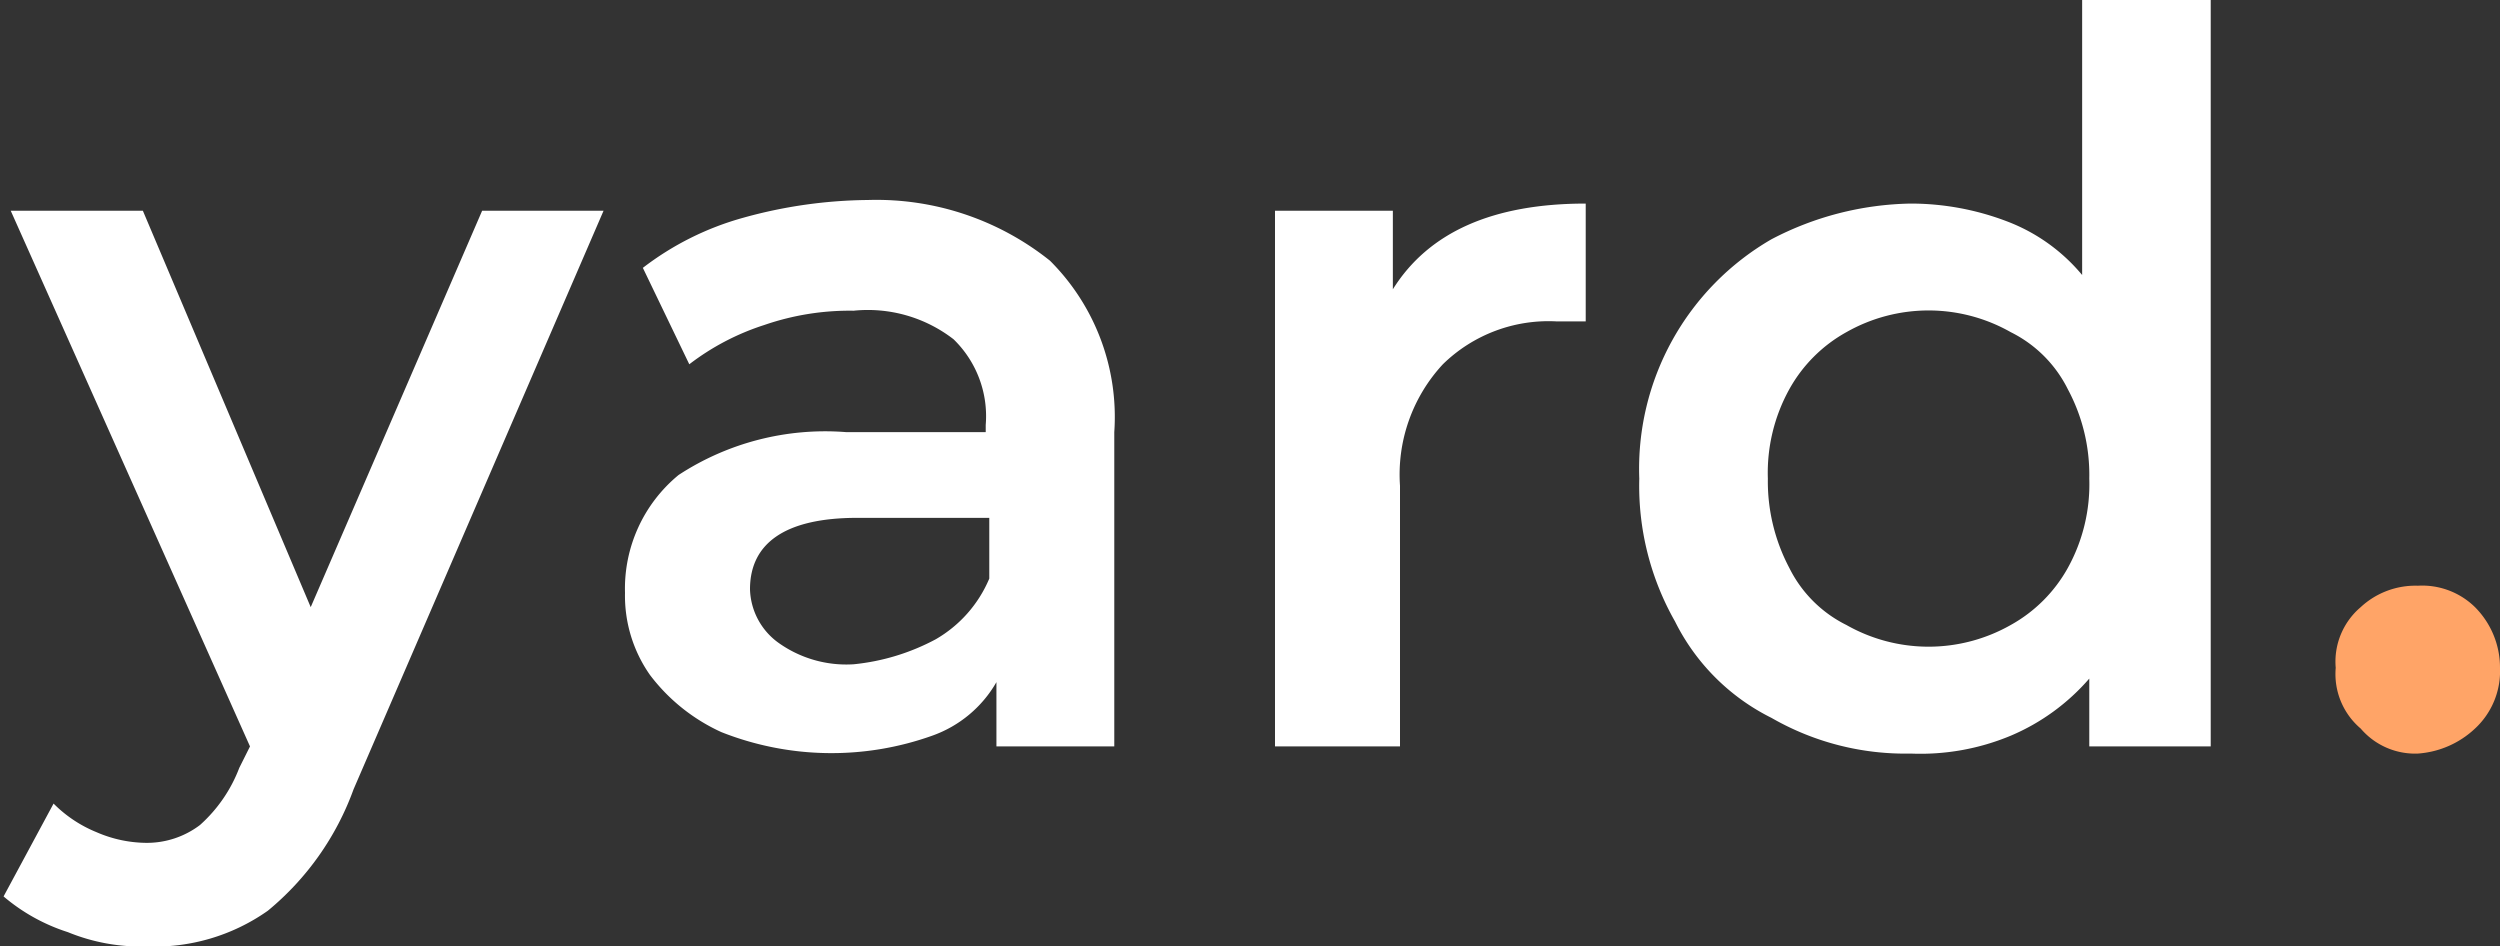 <svg xmlns="http://www.w3.org/2000/svg" width="70" height="26.5" viewBox="0 0 70 26.5">
    <rect x="0" y="0" width="70" height="26.5" fill="#333333" stroke="none"/>
    <path d="M16.9 5.9l-7 16.2a7.88 7.88 0 0 1-2.4 3.4 5.5 5.5 0 0 1-3.4 1 5.37 5.37 0 0 1-2.2-.4 5.23 5.23 0 0 1-1.8-1l1.4-2.6a3.61 3.61 0 0 0 1.2.8 3.56 3.56 0 0 0 1.4.3 2.46 2.46 0 0 0 1.5-.5 4.1 4.1 0 0 0 1.1-1.6l.3-.6-6.7-15H4L8.7 17l4.8-11.1zm12.5 1.4a6.18 6.18 0 0 1 1.8 4.8v8.8h-3.3v-1.8a3.37 3.37 0 0 1-1.8 1.5 8.38 8.38 0 0 1-5.9-.1 5.21 5.21 0 0 1-2-1.6 3.86 3.86 0 0 1-.7-2.3 4.12 4.12 0 0 1 1.5-3.3 7.5 7.5 0 0 1 4.7-1.2h3.9v-.2a3 3 0 0 0-.9-2.4 3.92 3.92 0 0 0-2.8-.8 7.32 7.32 0 0 0-2.5.4 6.92 6.92 0 0 0-2.1 1.1L18 7.5a8.19 8.19 0 0 1 2.8-1.4 13.39 13.39 0 0 1 3.5-.5 7.78 7.78 0 0 1 5.1 1.7zm-3.2 10.6a3.55 3.55 0 0 0 1.5-1.7v-1.7H24c-2 0-3 .7-3 2a1.91 1.91 0 0 0 .8 1.5 3.27 3.27 0 0 0 2.1.6 6.15 6.15 0 0 0 2.3-.7zM44.4 5.7V9h-.8a4.23 4.23 0 0 0-3.2 1.2 4.54 4.54 0 0 0-1.2 3.4v7.3h-3.5v-15H39v2.2q1.5-2.4 5.4-2.4zM61.9 0v20.9h-3.4V19a6 6 0 0 1-2.2 1.6 6.56 6.56 0 0 1-2.8.5 7.51 7.51 0 0 1-3.9-1 6 6 0 0 1-2.7-2.7 7.68 7.68 0 0 1-1-4 7.42 7.42 0 0 1 3.7-6.7 8.69 8.69 0 0 1 3.9-1 7.56 7.56 0 0 1 2.7.5 5.08 5.08 0 0 1 2.1 1.5V0zm-5.6 17.5a4.1 4.1 0 0 0 1.6-1.6 4.84 4.84 0 0 0 .6-2.5 5.07 5.07 0 0 0-.6-2.5 3.54 3.54 0 0 0-1.6-1.6 4.66 4.66 0 0 0-4.6 0 4.1 4.1 0 0 0-1.6 1.6 4.84 4.84 0 0 0-.6 2.5 5.18 5.18 0 0 0 .6 2.5 3.54 3.54 0 0 0 1.6 1.6 4.66 4.66 0 0 0 4.6 0z" fill="#fff"/>
    <path d="M66.1 20.4a2 2 0 0 1-.7-1.7 2 2 0 0 1 .7-1.7 2.25 2.25 0 0 1 1.6-.6 2.11 2.11 0 0 1 1.6.6 2.4 2.4 0 0 1 .7 1.7 2.19 2.19 0 0 1-.7 1.7 2.6 2.6 0 0 1-1.6.7 2 2 0 0 1-1.6-.7z" fill="#ffa467"/>
</svg>
